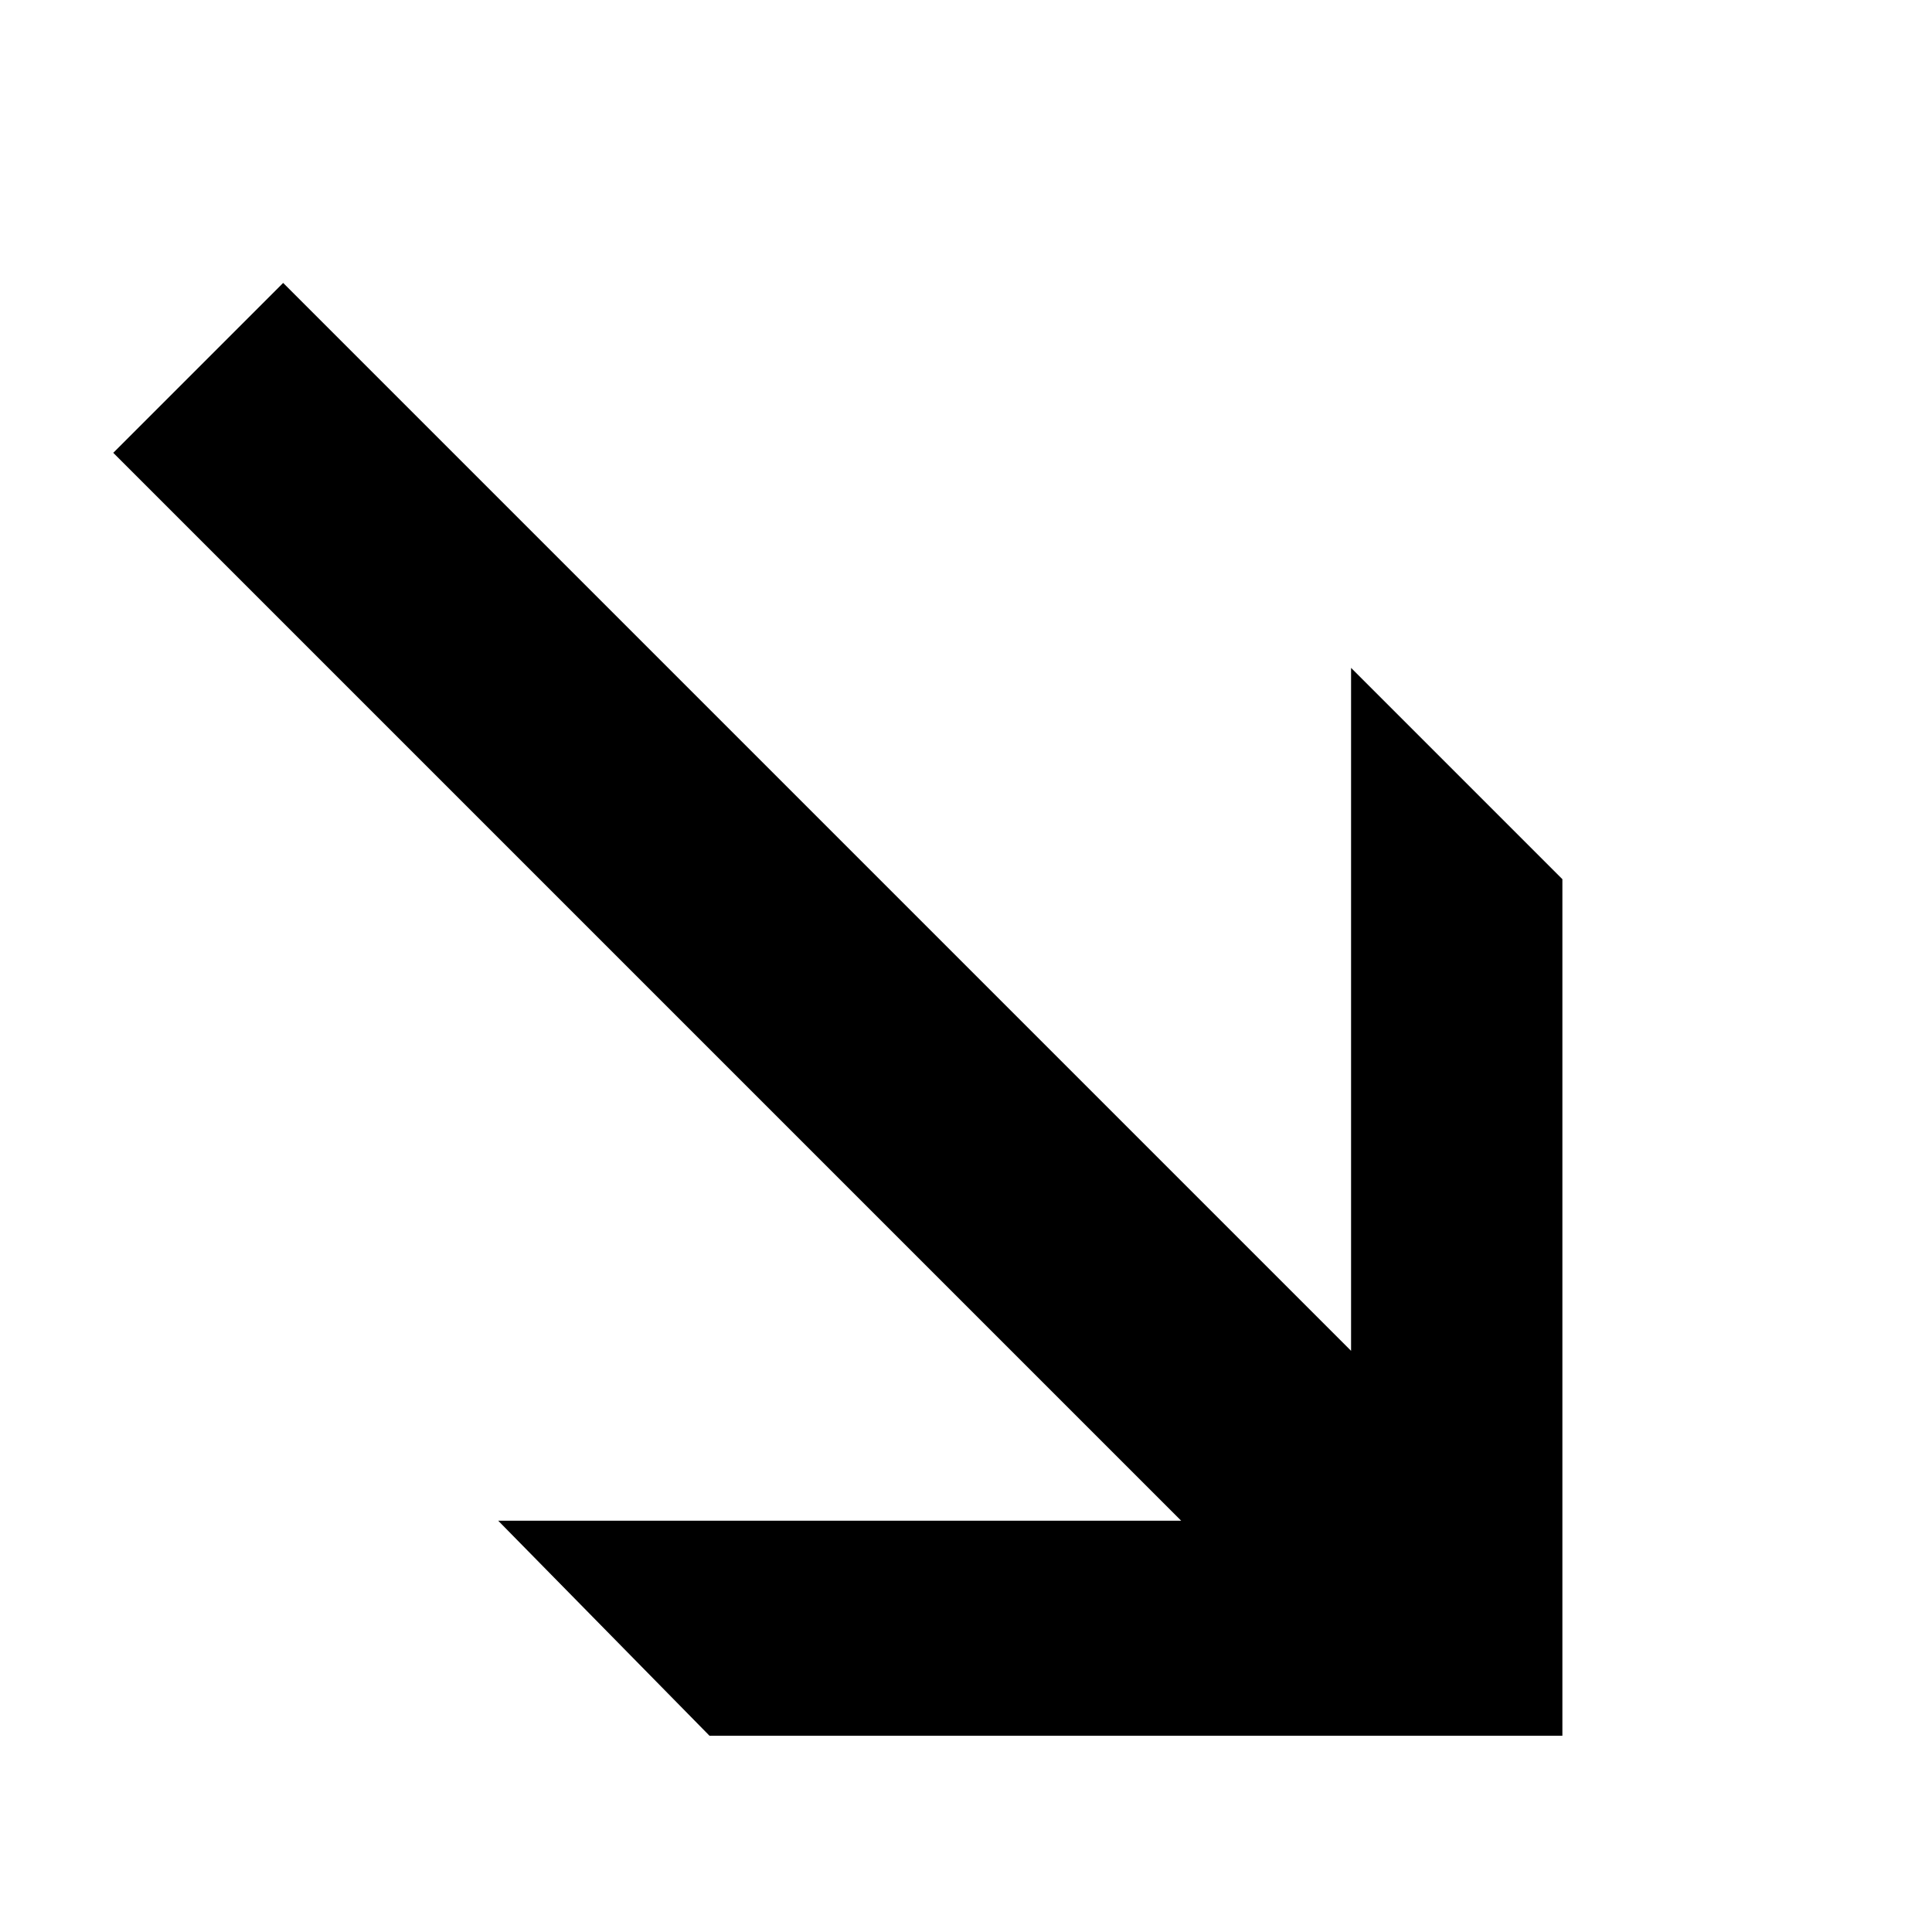 <svg data-icon="arrow" data-containerTransform="scale(1 1 ) translate(0 )" data-width="null" data-height="null" xmlns="http://www.w3.org/2000/svg" version="1.1" width="16" height="16" viewBox="0 0 16 16">
  <path d="M2.344 2.344l-1.406 1.406 8.844 8.844h-5.656l1.75 1.781h7.063v-7.094l-1.75-1.75v5.656l-8.844-8.844z" />
</svg>